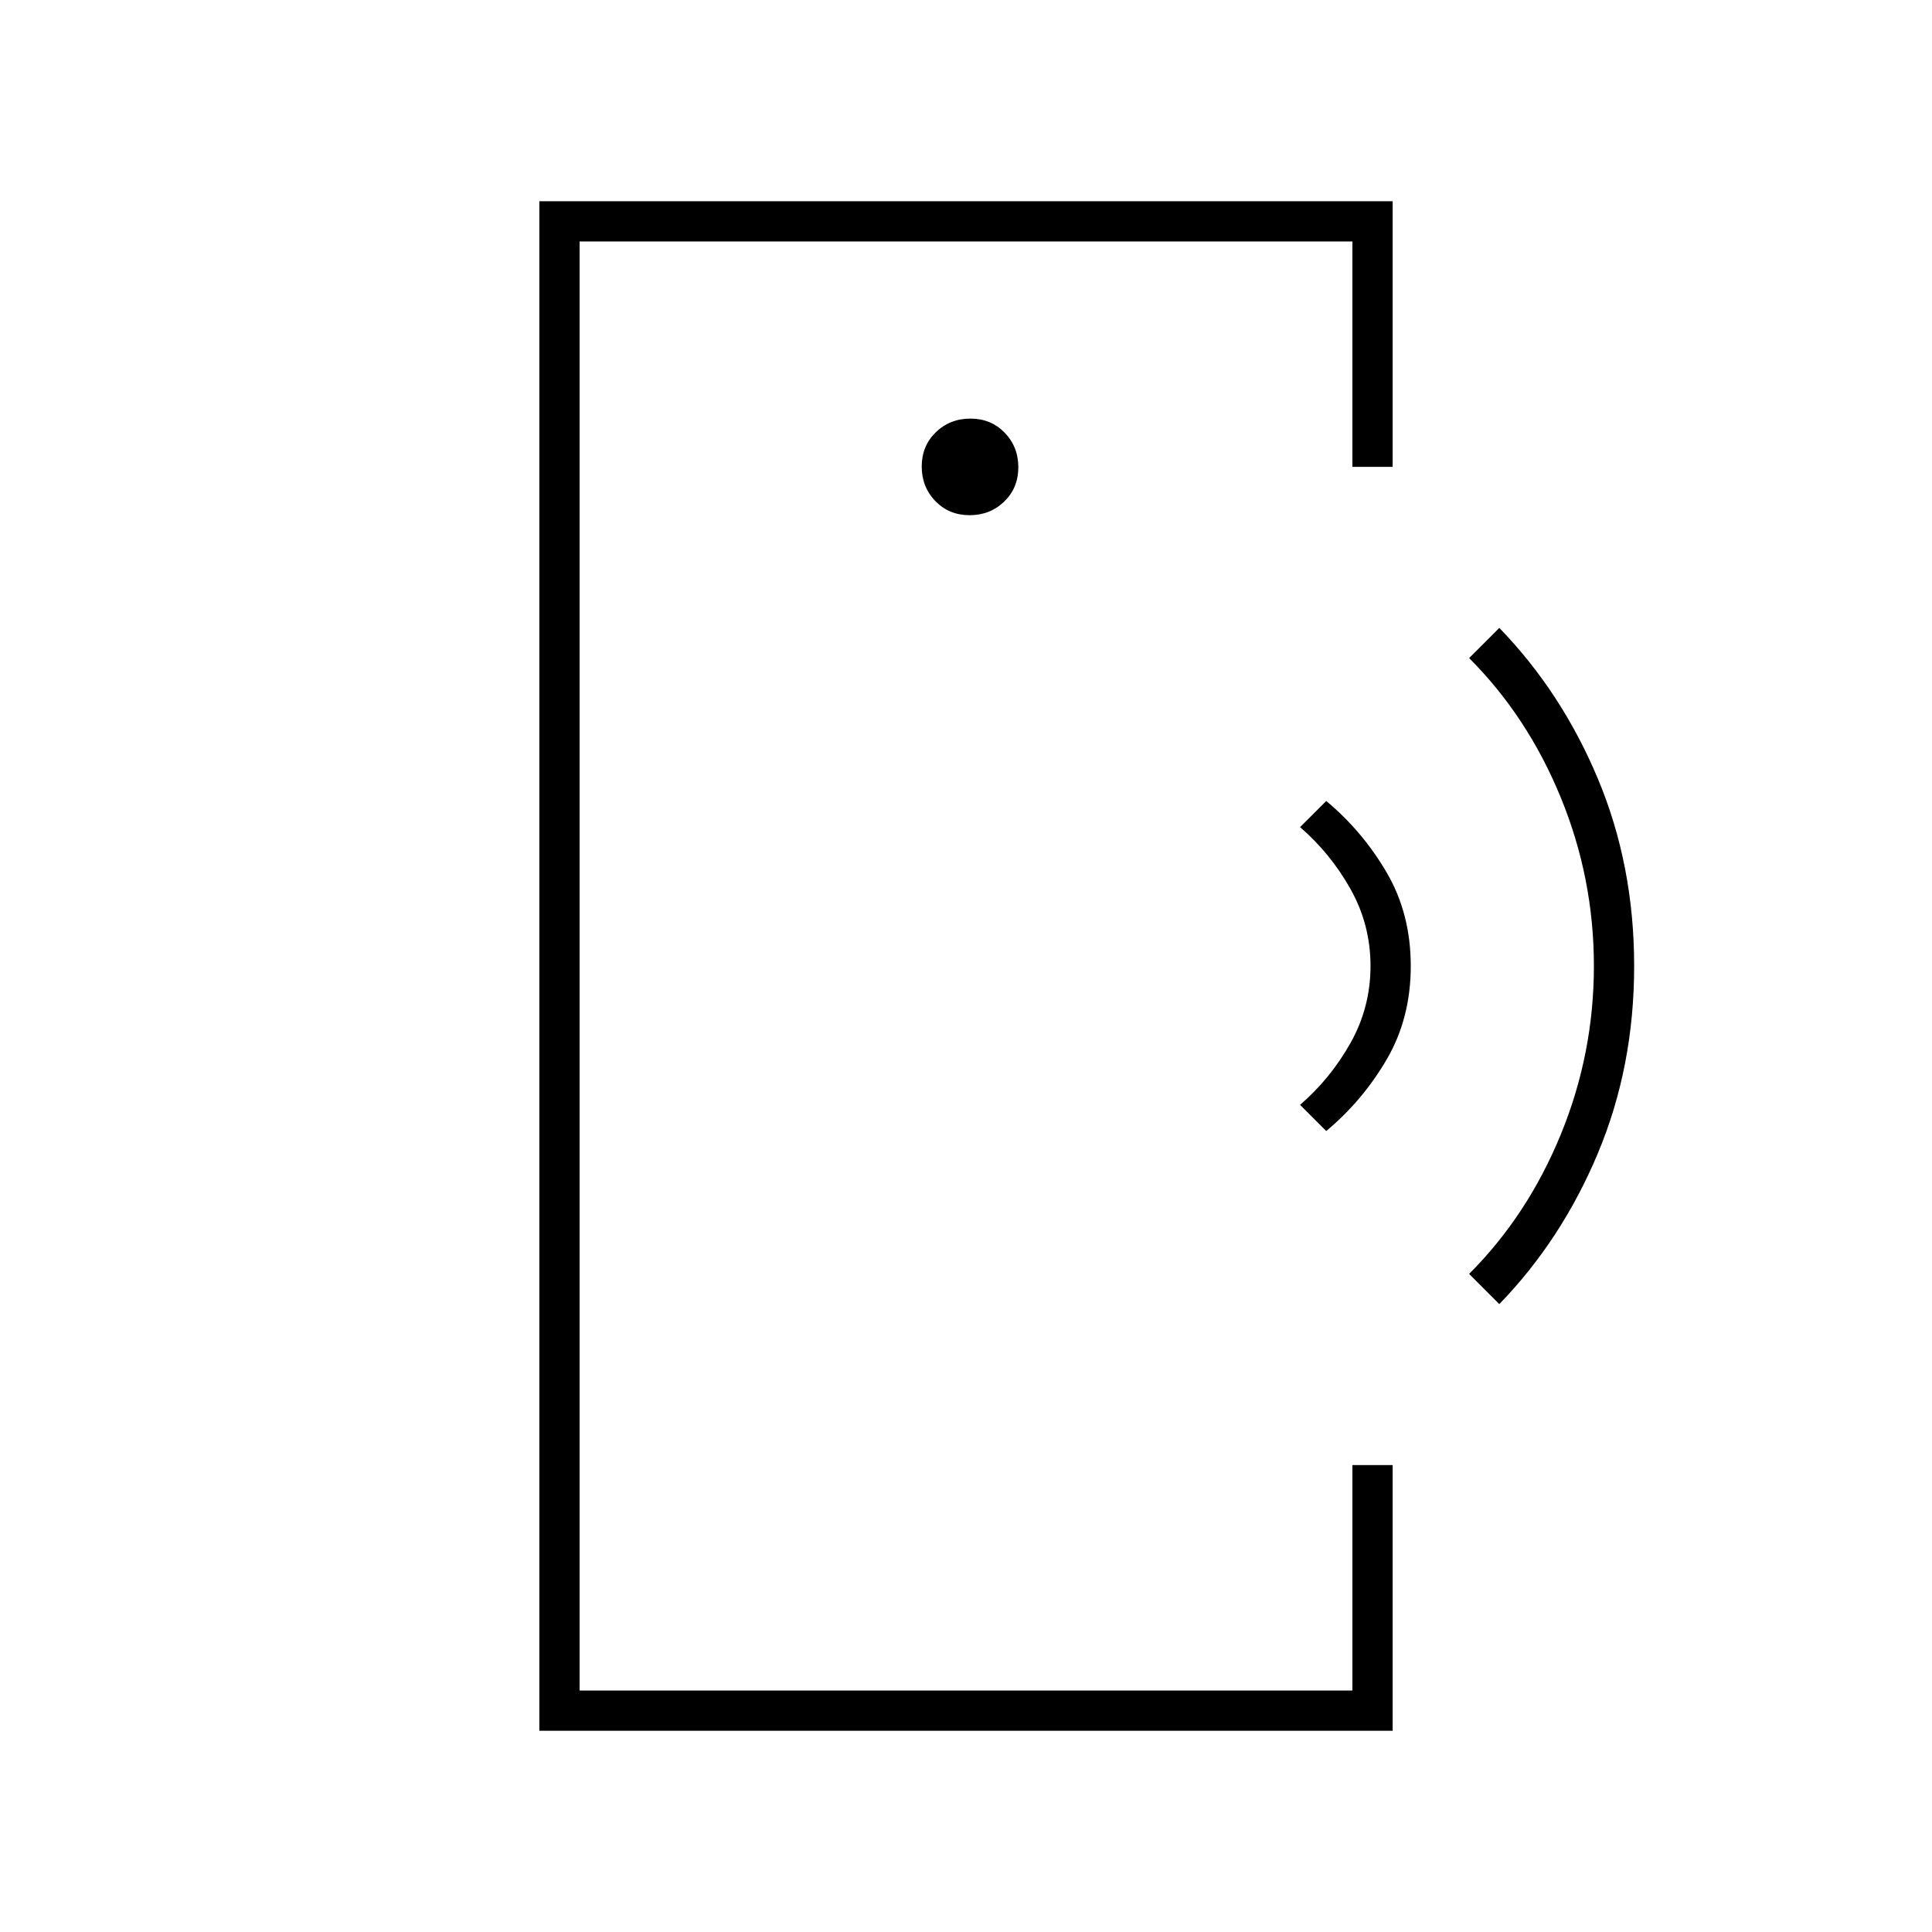 <svg xmlns="http://www.w3.org/2000/svg" height="20" viewBox="0 -960 960 960" width="20"><path d="M288-447v327-720 393Zm-20 347v-760h424v132h-20v-112H288v720h384v-112h20v132H268Zm213.79-604q10.21 0 17.21-6.79t7-17q0-10.21-6.79-17.21t-17-7Q472-752 465-745.21t-7 17q0 10.21 6.79 17.21t17 7ZM659-398l-13-13q15.08-13.02 25.04-30.72Q681-459.43 681-480t-9.96-38.28Q661.08-535.98 646-549l13-13q18 15 30 35.5t12 46.5q0 26-12 46.5T659-398Zm86 86-15-15q29-29 45.5-69.18Q792-436.36 792-480q0-43.64-16.5-83.82Q759-604 730-633l15-15q31 32 49 75t18 93q0 50-18 93t-49 75Z"/></svg>